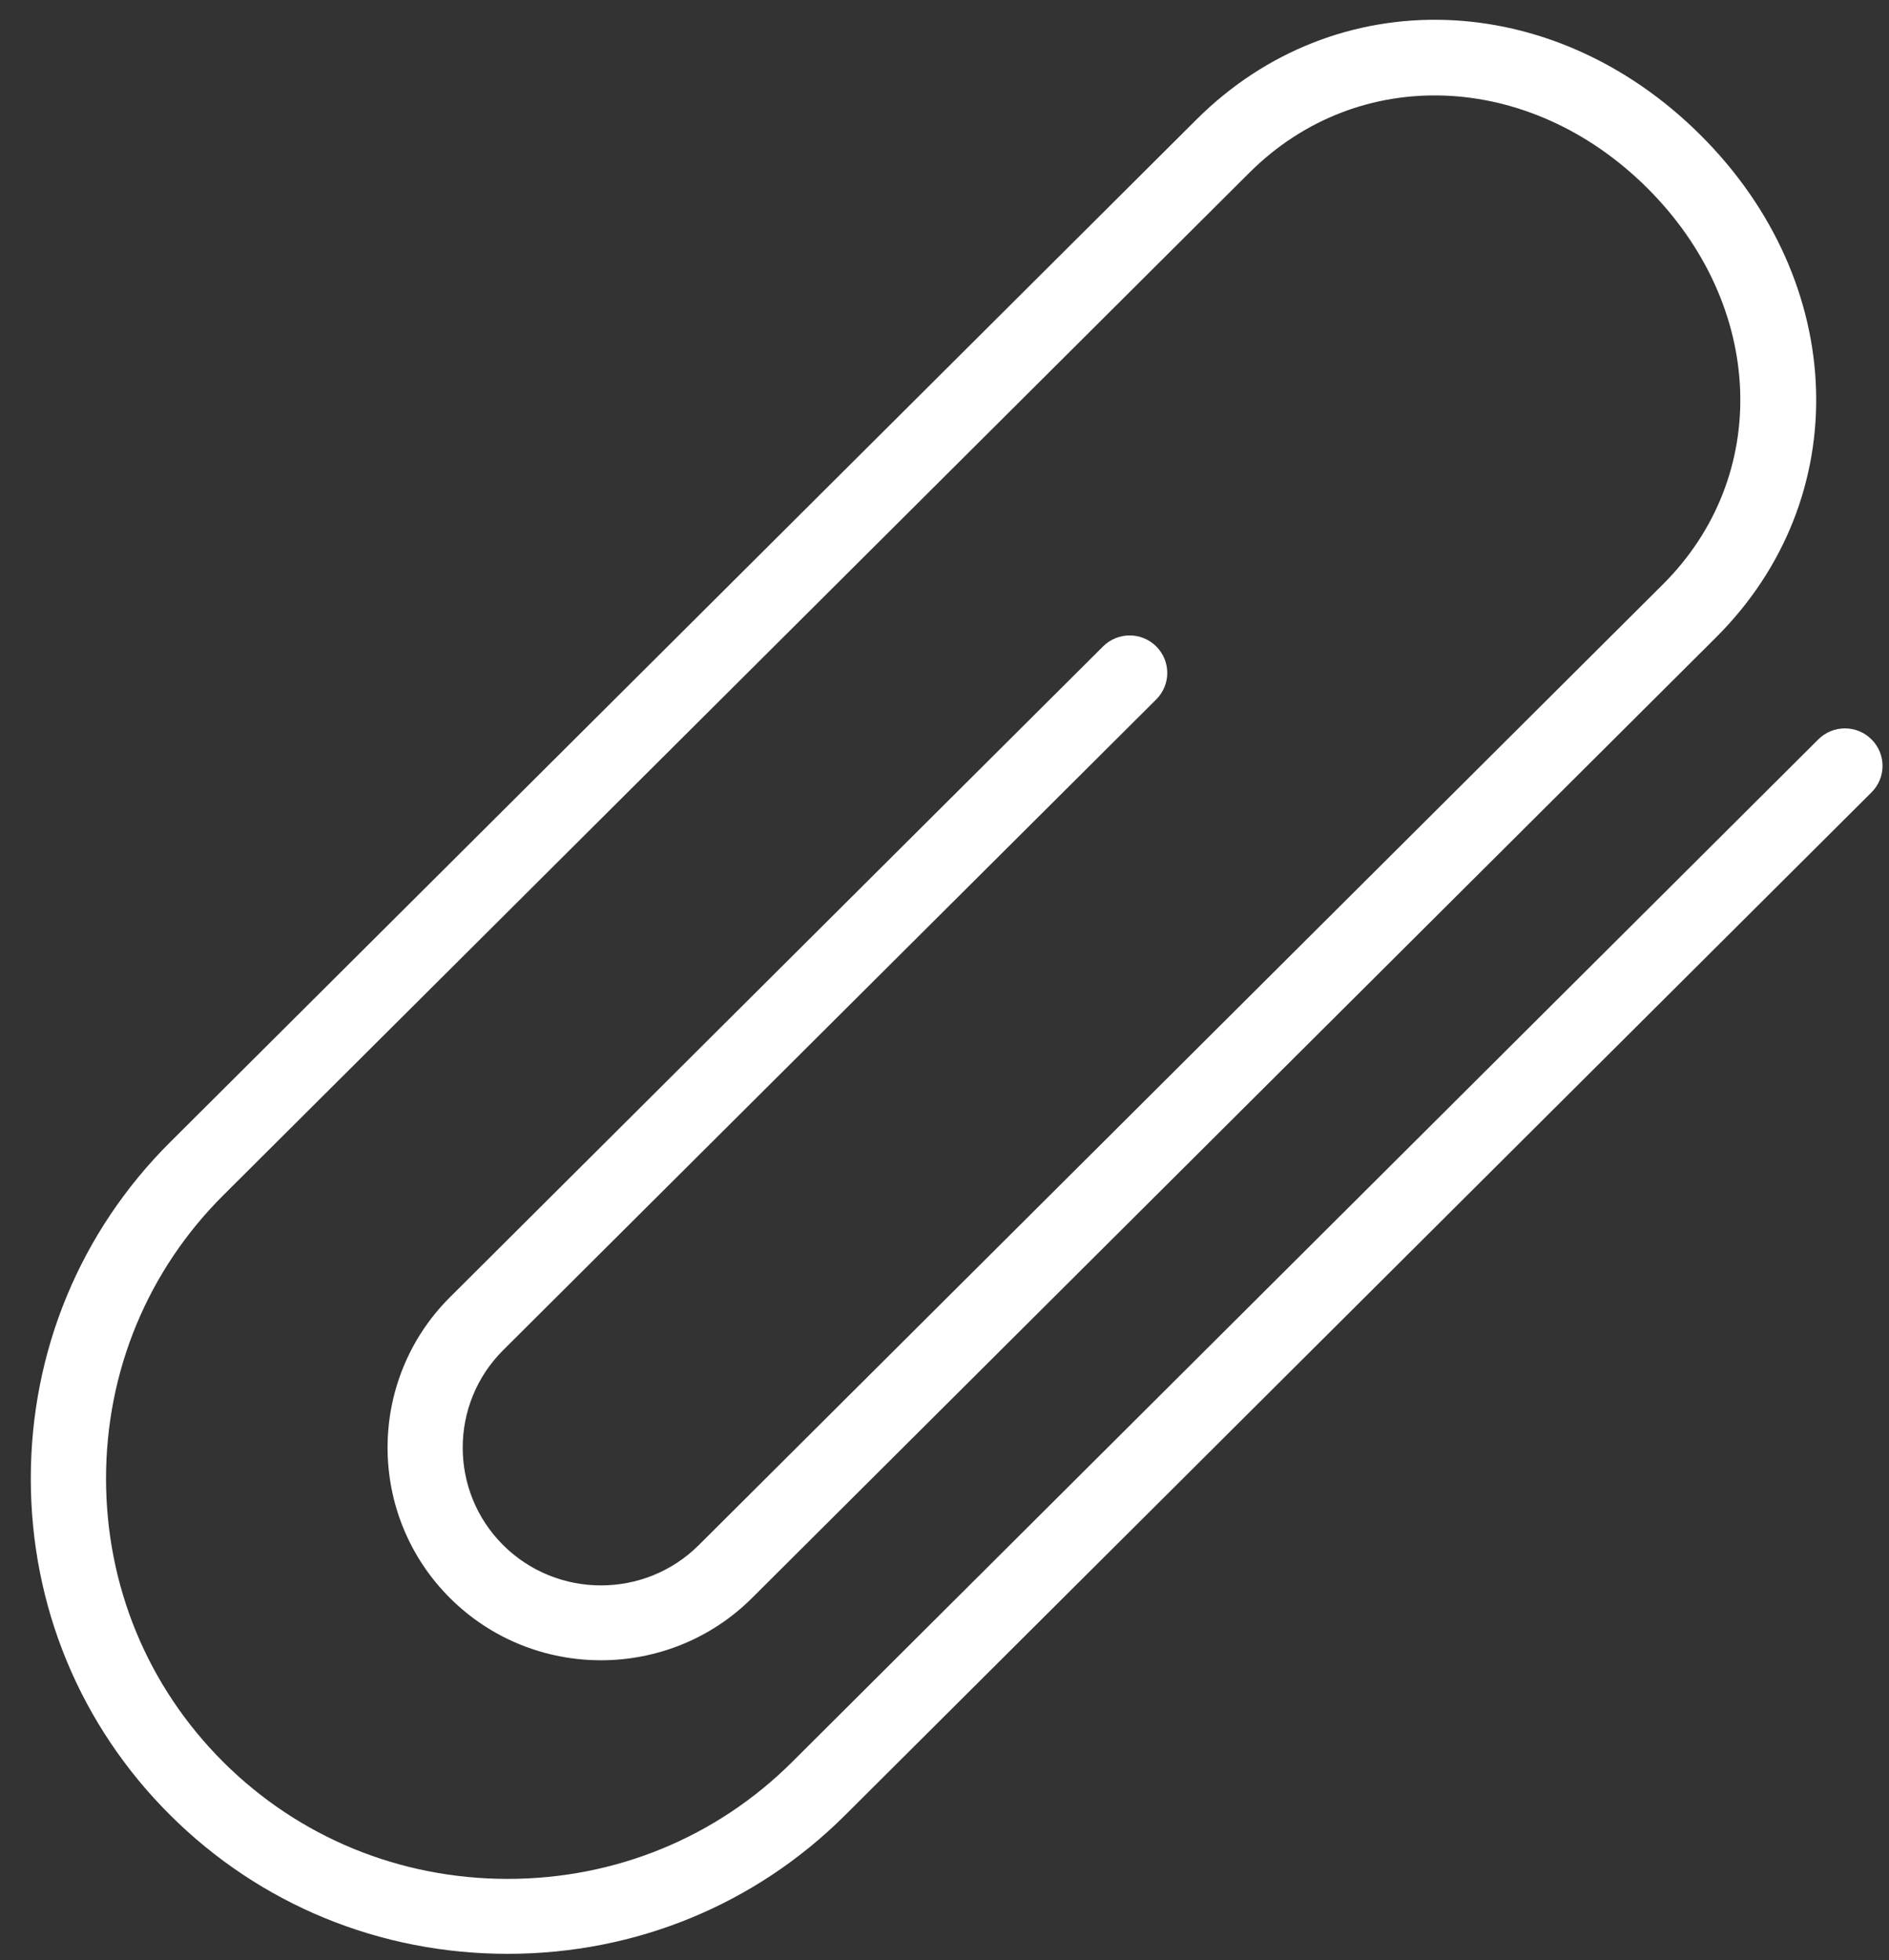<svg width="53" height="55" viewBox="0 0 53 55" fill="none" xmlns="http://www.w3.org/2000/svg">
<rect x="0" y="0" width="53" height="55" fill="#333333" stroke="none"/>
<path d="M52.509 20.745C52.097 20.334 51.43 20.334 51.017 20.745L22.224 49.438C20.101 51.553 17.268 52.717 14.245 52.717C11.22 52.717 8.387 51.553 6.265 49.438C4.144 47.323 2.975 44.5 2.975 41.486C2.975 38.474 4.143 35.65 6.265 33.536L35.058 4.842C38.114 1.798 42.912 1.984 46.218 5.276C49.524 8.57 49.712 13.352 46.655 16.397L19.606 43.352C18.094 44.859 15.632 44.86 14.117 43.352C12.604 41.844 12.604 39.39 14.117 37.883L32.441 19.624C32.853 19.213 32.853 18.548 32.441 18.137C32.028 17.726 31.361 17.726 30.949 18.137L12.626 36.395C10.29 38.723 10.29 42.509 12.626 44.838C14.963 47.167 18.764 47.163 21.098 44.838L48.148 17.883C52.054 13.989 51.867 7.93 47.711 3.789C43.557 -0.351 37.475 -0.539 33.568 3.355L4.772 32.048C2.251 34.56 0.864 37.911 0.864 41.486C0.864 45.062 2.251 48.414 4.772 50.925C7.293 53.438 10.656 54.82 14.245 54.82C17.832 54.82 21.196 53.438 23.716 50.925L52.509 22.232C52.922 21.821 52.922 21.155 52.509 20.745Z" fill="white"/>
</svg>
